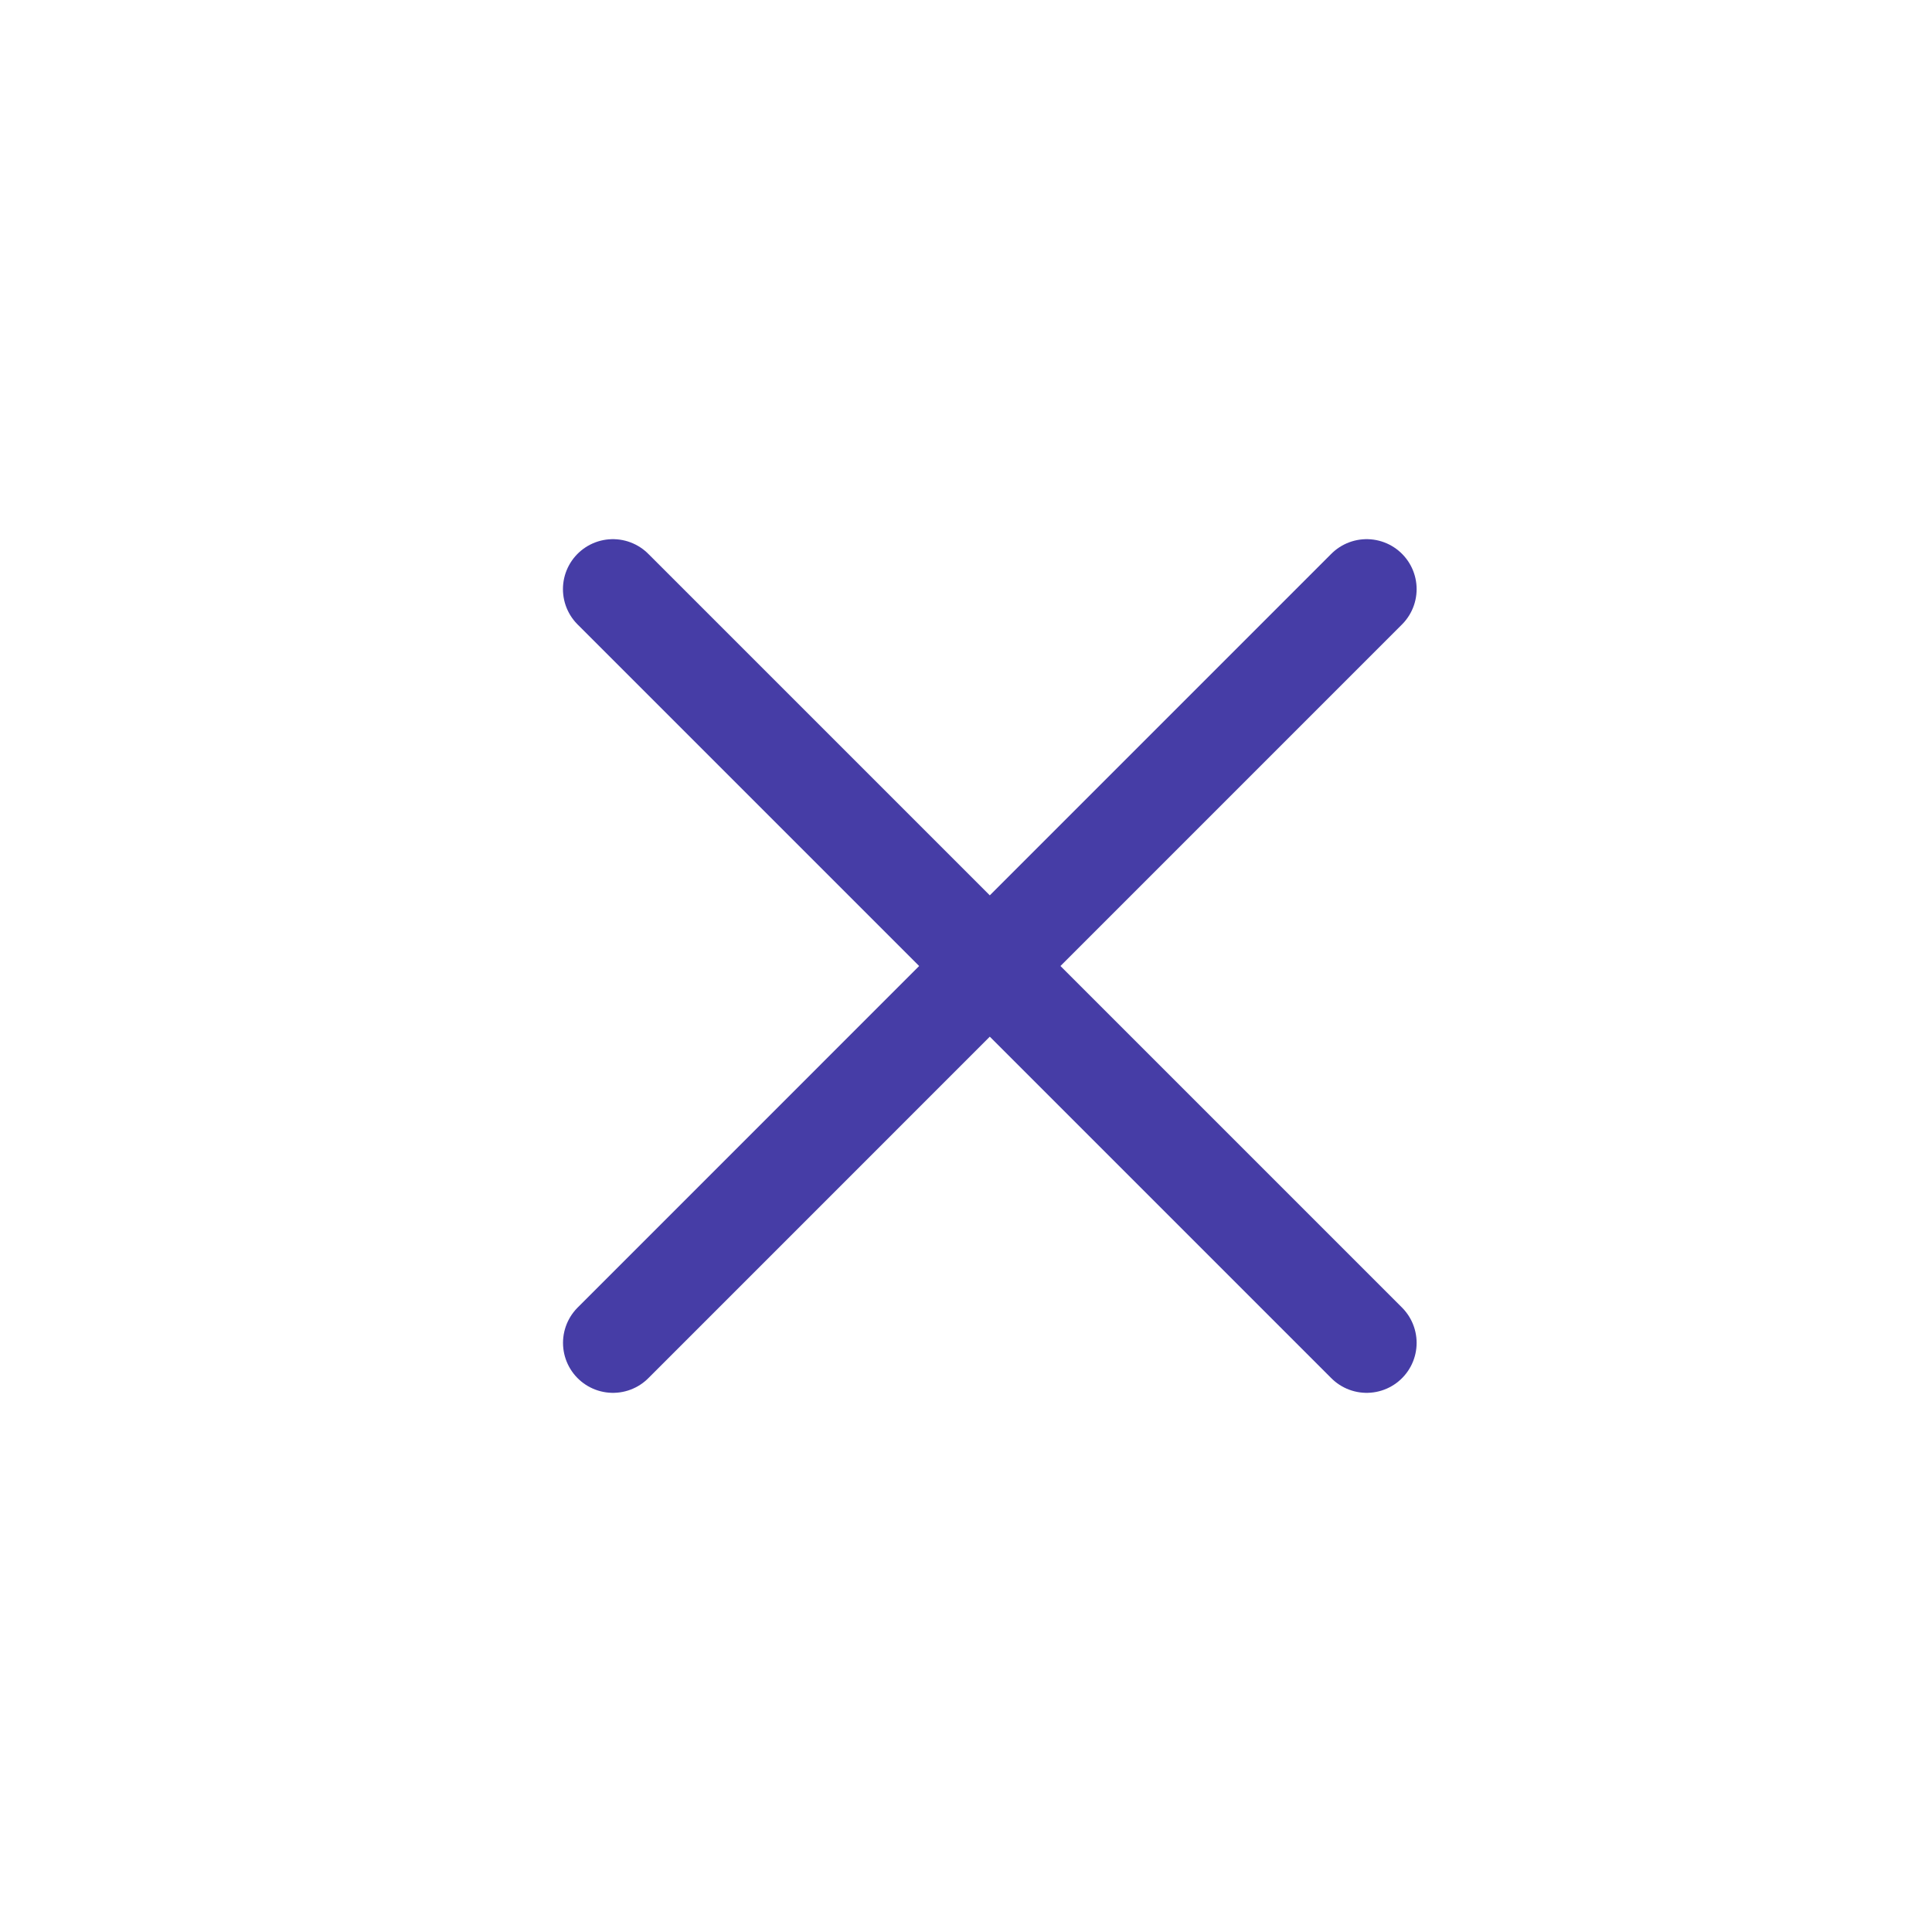 <svg viewBox="0 0 29 29" fill="none" xmlns="http://www.w3.org/2000/svg">
<path d="M9.2 8.843L20.514 20.157M20.514 8.843L9.201 20.157" stroke="#463DA6" stroke-width="1.5" stroke-linecap="round" stroke-linejoin="round"/>
</svg>
